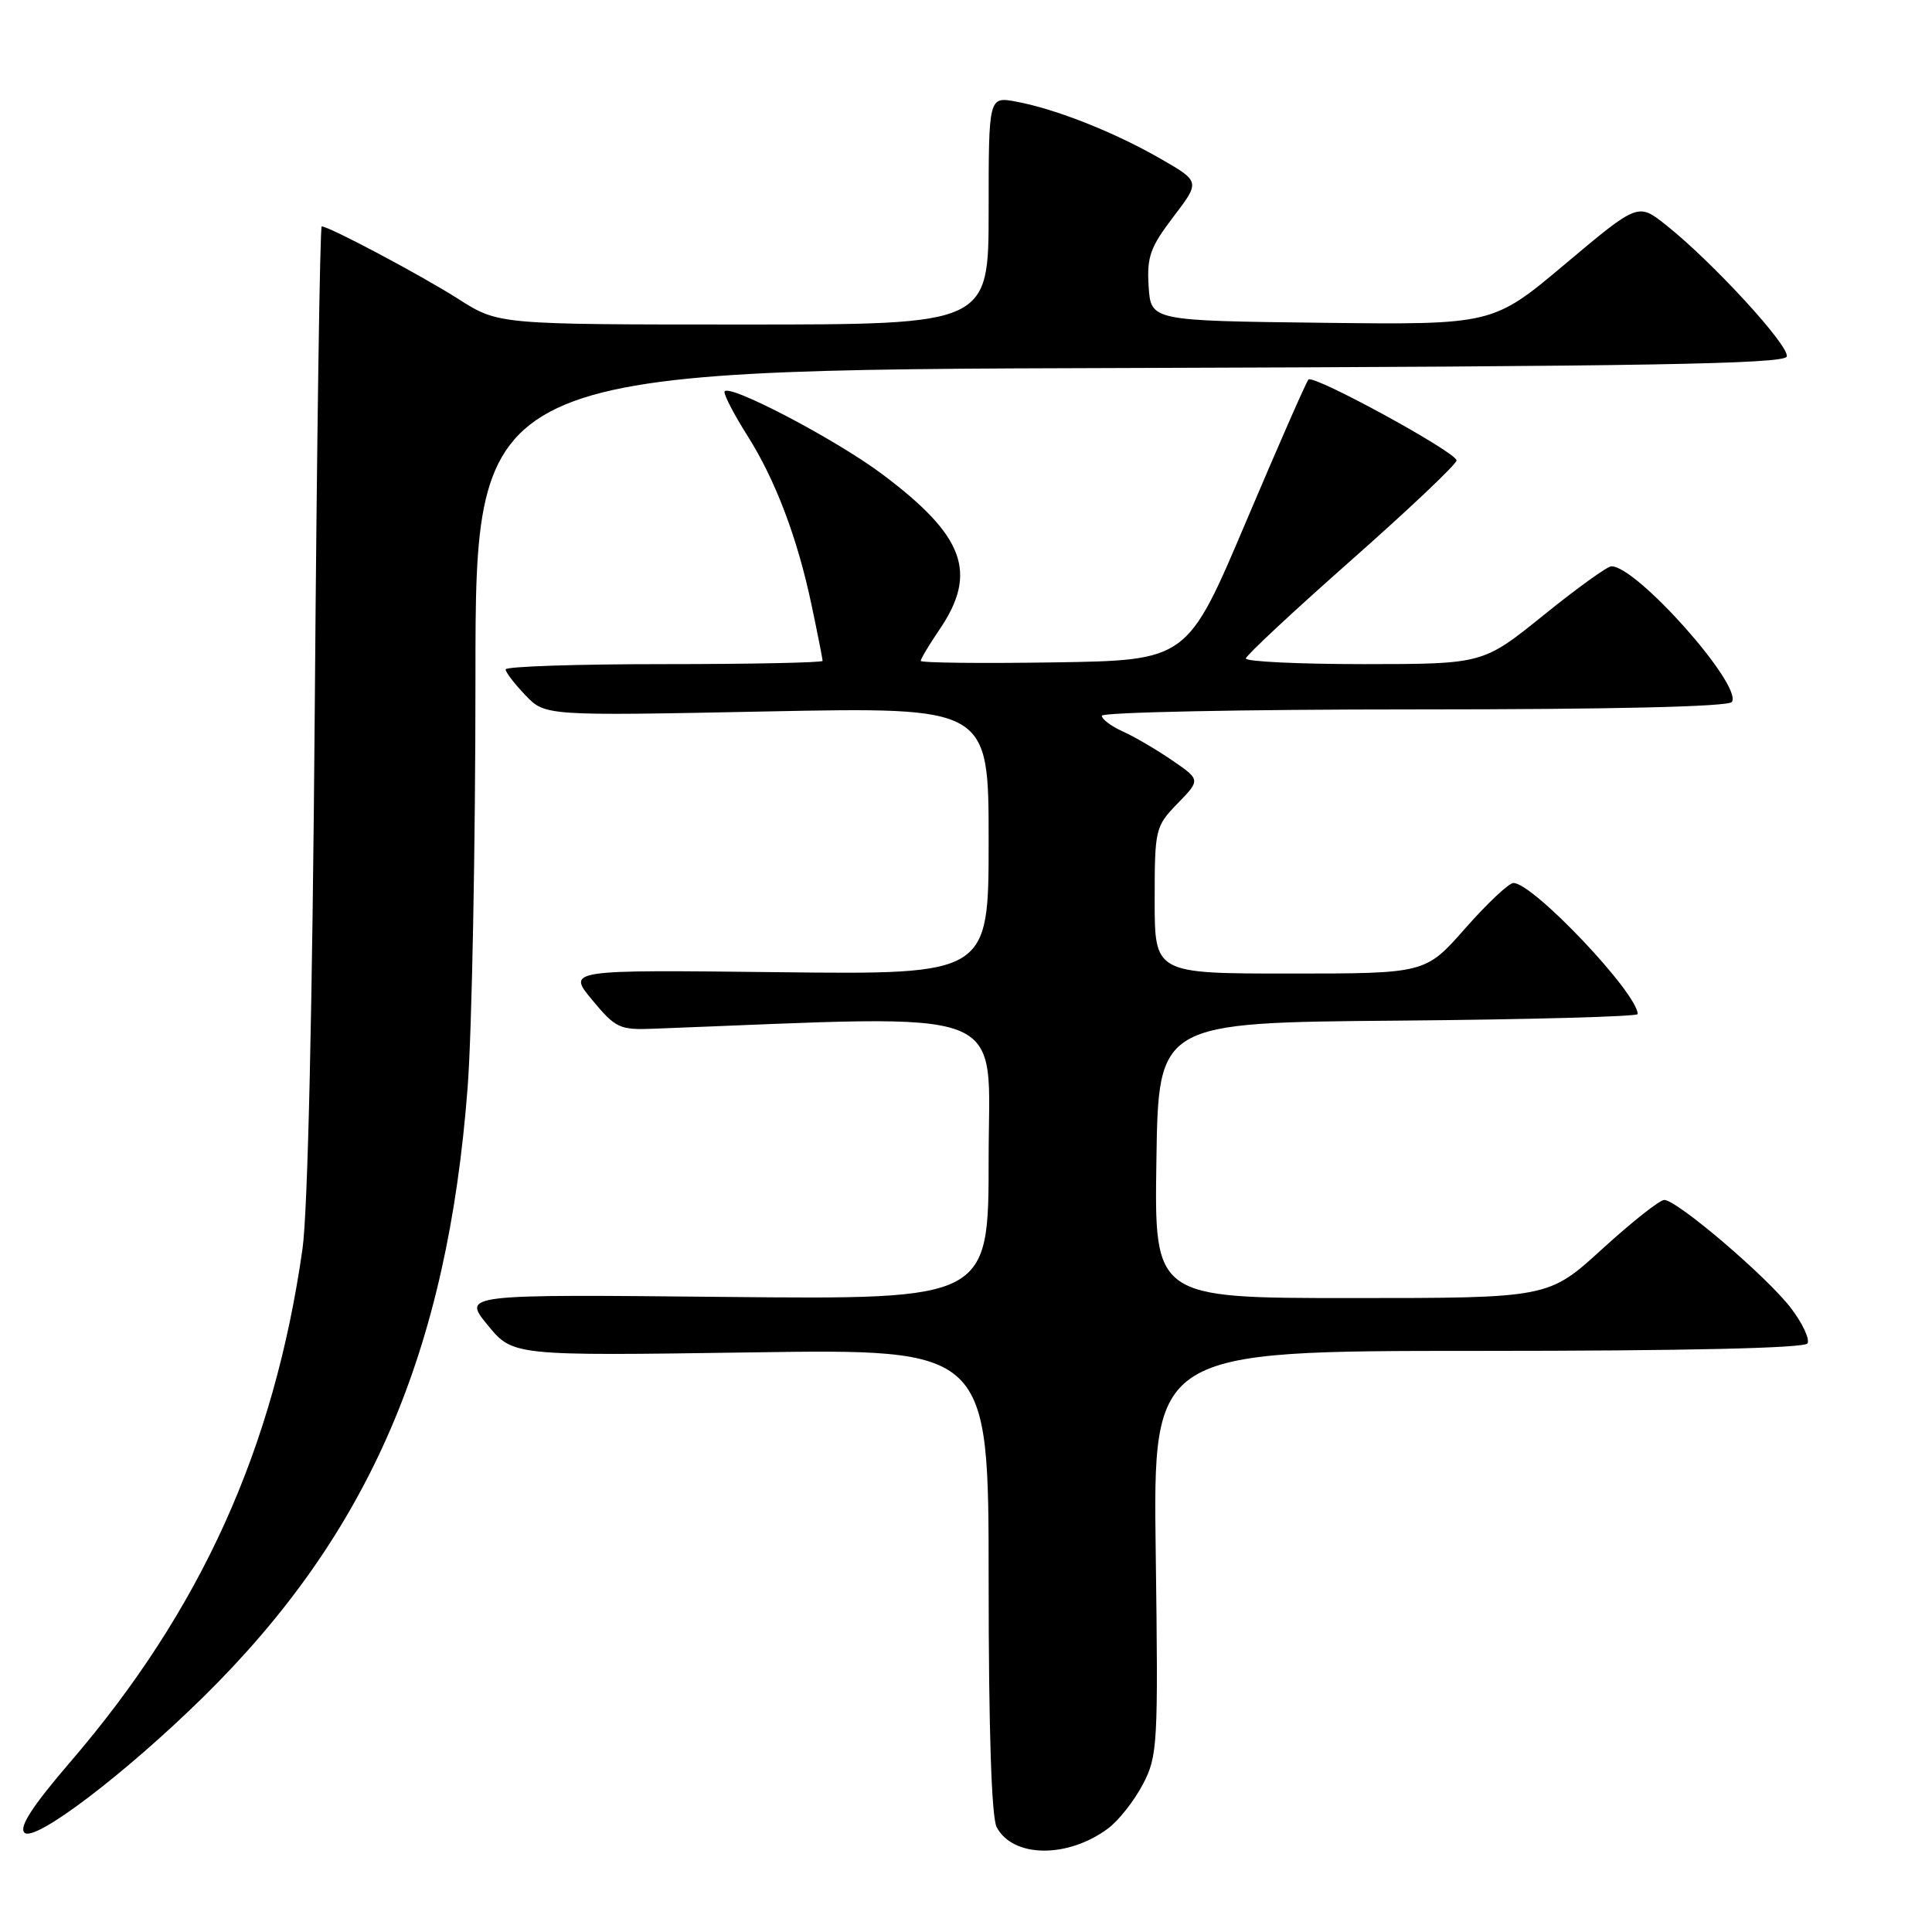 <?xml version="1.0" encoding="UTF-8" standalone="no"?>
<!DOCTYPE svg PUBLIC "-//W3C//DTD SVG 1.1//EN" "http://www.w3.org/Graphics/SVG/1.1/DTD/svg11.dtd" >
<svg xmlns="http://www.w3.org/2000/svg" xmlns:xlink="http://www.w3.org/1999/xlink" version="1.1" viewBox="0 0 256 256">
 <g >
 <path fill="currentColor"
d=" M 146.85 242.26 C 148.23 241.23 150.29 238.61 151.43 236.44 C 153.40 232.69 153.48 231.23 153.14 205.75 C 152.78 179.00 152.78 179.00 195.83 179.00 C 223.28 179.00 239.10 178.64 239.50 178.01 C 239.83 177.46 238.85 175.35 237.31 173.33 C 234.17 169.20 222.21 159.00 220.52 159.00 C 219.91 159.00 216.22 161.93 212.30 165.50 C 205.18 172.00 205.18 172.00 179.07 172.00 C 152.95 172.00 152.95 172.00 153.23 153.75 C 153.50 135.50 153.50 135.50 185.25 135.24 C 202.71 135.09 217.00 134.70 217.00 134.37 C 217.00 131.62 203.15 117.00 200.54 117.00 C 199.94 117.00 197.07 119.70 194.16 123.00 C 188.88 129.00 188.88 129.00 170.94 129.00 C 153.00 129.00 153.00 129.00 153.00 119.30 C 153.00 109.84 153.08 109.51 156.04 106.46 C 159.08 103.33 159.08 103.33 155.29 100.73 C 153.20 99.30 150.26 97.58 148.75 96.91 C 147.24 96.23 146.00 95.30 146.00 94.84 C 146.00 94.38 164.65 94.00 187.44 94.00 C 213.76 94.00 229.11 93.64 229.49 93.01 C 230.88 90.76 216.80 74.94 213.50 75.04 C 212.95 75.06 208.90 77.98 204.50 81.54 C 196.50 87.99 196.50 87.99 180.75 88.00 C 172.09 88.00 165.04 87.66 165.08 87.25 C 165.12 86.84 171.42 80.96 179.08 74.20 C 186.74 67.43 193.00 61.50 193.00 61.01 C 193.00 59.94 174.07 49.60 173.38 50.29 C 173.10 50.56 169.38 59.05 165.10 69.14 C 157.32 87.50 157.32 87.50 139.66 87.77 C 129.95 87.92 122.00 87.83 122.00 87.57 C 122.00 87.30 123.12 85.43 124.50 83.40 C 129.59 75.90 127.81 71.03 116.98 62.89 C 110.68 58.15 96.00 50.50 96.00 51.95 C 96.00 52.49 97.35 55.06 99.00 57.67 C 102.74 63.56 105.67 71.28 107.55 80.24 C 108.35 84.03 109.00 87.33 109.00 87.57 C 109.00 87.80 99.55 88.00 88.00 88.00 C 76.45 88.00 67.00 88.31 67.00 88.70 C 67.00 89.08 68.18 90.62 69.62 92.12 C 72.24 94.86 72.24 94.86 101.62 94.27 C 131.00 93.69 131.00 93.69 131.00 111.41 C 131.00 129.14 131.00 129.14 103.08 128.82 C 75.15 128.50 75.15 128.50 78.47 132.50 C 81.57 136.24 82.10 136.49 86.64 136.31 C 134.91 134.47 131.00 132.96 131.00 153.46 C 131.00 172.19 131.00 172.19 96.14 171.85 C 61.27 171.50 61.27 171.50 64.62 175.58 C 67.96 179.66 67.96 179.66 99.48 179.20 C 131.00 178.73 131.00 178.73 131.00 209.43 C 131.00 229.24 131.38 240.84 132.07 242.12 C 134.24 246.19 141.50 246.26 146.85 242.26 Z  M 26.98 224.82 C 48.87 203.27 59.30 179.18 61.97 144.00 C 62.53 136.57 63.00 112.16 63.00 89.76 C 63.00 49.01 63.00 49.01 149.67 48.76 C 217.92 48.55 236.42 48.23 236.75 47.25 C 237.20 45.91 226.93 34.72 220.77 29.83 C 217.05 26.87 217.05 26.87 207.43 34.95 C 197.82 43.04 197.82 43.04 175.16 42.77 C 152.50 42.50 152.50 42.50 152.20 37.95 C 151.95 34.04 152.41 32.76 155.47 28.74 C 159.04 24.06 159.04 24.06 153.77 21.03 C 147.67 17.52 139.92 14.45 134.67 13.47 C 131.00 12.78 131.00 12.78 131.00 27.89 C 131.00 43.00 131.00 43.00 98.52 43.00 C 66.04 43.00 66.04 43.00 60.77 39.64 C 55.89 36.52 43.61 30.00 42.63 30.00 C 42.39 30.00 41.98 58.69 41.71 93.75 C 41.40 133.34 40.79 160.53 40.08 165.50 C 36.32 191.91 26.64 213.31 9.34 233.44 C 4.29 239.32 2.49 242.09 3.24 242.84 C 4.57 244.17 16.58 235.05 26.98 224.82 Z "/>
</g>
</svg>